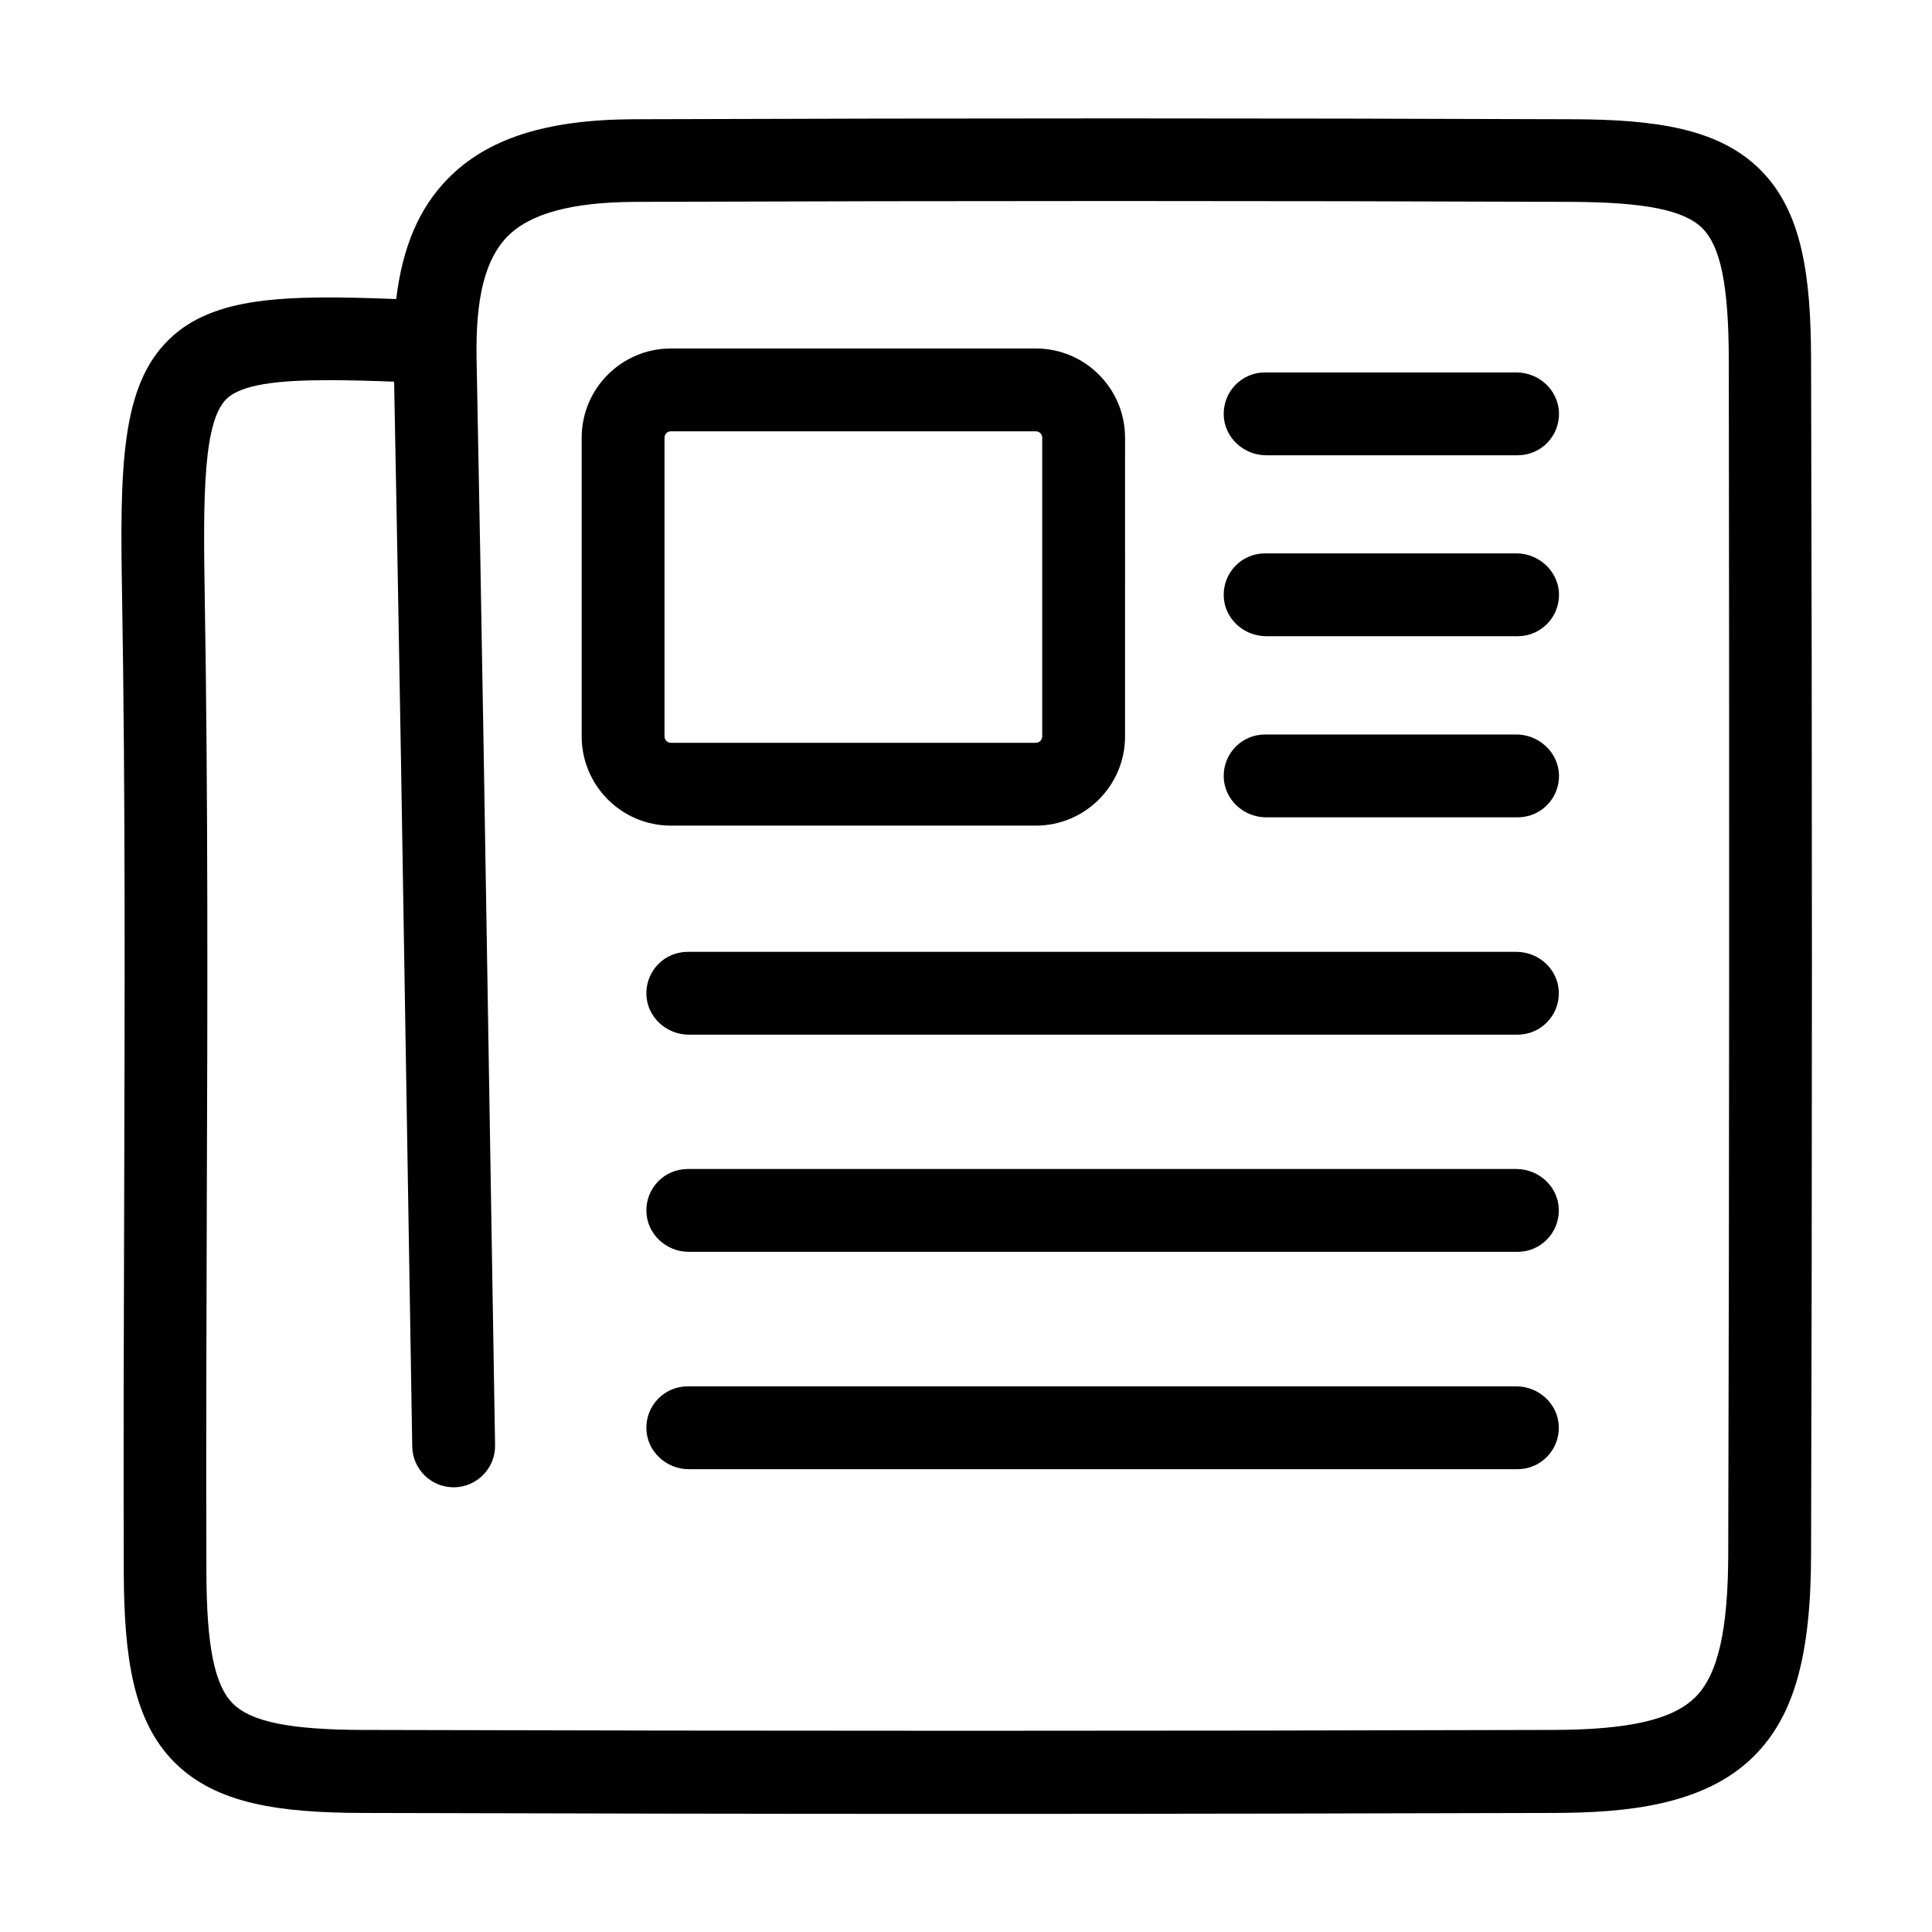 <?xml version="1.0" standalone="no"?><!DOCTYPE svg PUBLIC "-//W3C//DTD SVG 1.1//EN" "http://www.w3.org/Graphics/SVG/1.1/DTD/svg11.dtd"><svg t="1652009057519" class="icon" viewBox="0 0 1024 1024" version="1.1" xmlns="http://www.w3.org/2000/svg" p-id="7363" xmlns:xlink="http://www.w3.org/1999/xlink" width="200" height="200"><defs><style type="text/css">@font-face { font-family: feedback-iconfont; src: url("//at.alicdn.com/t/font_1031158_u69w8yhxdu.woff2?t=1630033759944") format("woff2"), url("//at.alicdn.com/t/font_1031158_u69w8yhxdu.woff?t=1630033759944") format("woff"), url("//at.alicdn.com/t/font_1031158_u69w8yhxdu.ttf?t=1630033759944") format("truetype"); }
</style></defs><path d="M959.9 190.4c-0.1-44.2-4.7-78.2-26.8-100.3-22-22.1-55.9-26.8-100-26.9-158.6-0.6-321.2-0.6-497.3 0-46.3 0.2-77.6 10.2-98.5 31.6-15.1 15.4-24 36.1-27.3 63.7h-0.1c-58.9-2.3-97-1.4-120.4 21.5-25.4 24.7-26 67.6-24.8 135.7 1.8 107.9 1.4 217.7 1.1 324-0.2 63.6-0.4 129.3-0.2 194 0.2 44.2 4.8 78.2 26.8 100.3 22.1 22.2 55.9 26.8 100 26.9 107 0.3 213.3 0.5 318.4 0.5 105.9 0 210.4-0.2 312.8-0.5 37.7-0.1 79.9-3.8 106.2-30.3 21-21 30-52.9 30.1-106.5 0.6-204.8 0.6-418 0-633.7zM916 823.8c-0.1 40.4-5.5 63.8-17.4 75.7-11.9 11.9-35.1 17.3-75.3 17.4-203.9 0.6-416.1 0.6-630.8 0-38.8-0.1-59.4-4.3-69.1-14-9.7-9.7-13.9-30.5-14-69.5-0.2-64.5 0-130.2 0.2-193.7 0.4-106.4 0.7-216.5-1.1-324.8-0.9-53.2-0.6-91.7 11.6-103.5 7.9-7.6 26.9-9.9 53.8-9.9 10.5 0 22.2 0.3 34.9 0.8l0.1 0.1c2.6 133.4 4.8 268.8 6.9 399.8l2.7 164.5c0.2 12 10 21.6 21.9 21.6h0.4c12.1-0.2 21.8-10.2 21.6-22.3-0.9-54.8-1.8-109.6-2.7-164.5-2.2-134.8-4.4-274.3-7.1-411.4-0.6-32.1 4.5-52.6 16.3-64.7 12-12.2 34-18.2 67.3-18.4 176-0.6 338.5-0.6 497 0 38.8 0.2 59.5 4.4 69.1 14 9.7 9.7 13.9 30.5 14 69.5 0.3 215.7 0.3 428.7-0.3 633.3z" p-id="7364"></path><path d="M803.7 504.5H364.5c-12.4 0-22.3 10.2-21.9 22.7 0.4 11.9 10.6 21.2 22.5 21.2h439.2c12.4 0 22.3-10.2 21.9-22.7-0.4-12-10.6-21.2-22.5-21.2zM803.7 619.6H364.5c-12.4 0-22.3 10.2-21.9 22.7 0.4 11.9 10.6 21.2 22.5 21.2h439.2c12.4 0 22.3-10.2 21.9-22.7-0.4-11.9-10.6-21.2-22.5-21.2zM803.7 734.8H364.5c-12.4 0-22.3 10.2-21.9 22.7 0.4 11.9 10.6 21.2 22.5 21.2h439.2c12.4 0 22.3-10.2 21.9-22.7-0.4-11.9-10.6-21.2-22.5-21.2zM803.7 197.4H670.5c-12.4 0-22.3 10.2-21.9 22.7 0.4 11.9 10.6 21.2 22.5 21.2h133.3c12.4 0 22.3-10.2 21.9-22.7-0.5-12-10.7-21.2-22.6-21.2zM803.7 293.3H670.5c-12.4 0-22.3 10.2-21.9 22.7 0.4 11.9 10.6 21.2 22.5 21.2h133.3c12.4 0 22.3-10.2 21.9-22.7-0.5-11.9-10.7-21.2-22.6-21.2zM803.7 389.3H670.5c-12.4 0-22.3 10.2-21.9 22.7 0.4 11.9 10.6 21.2 22.5 21.2h133.3c12.4 0 22.3-10.2 21.9-22.7-0.5-11.9-10.7-21.2-22.6-21.2zM549 437.6c26.1 0 47.3-21.2 47.3-47.3V232c0-26.1-21.2-47.3-47.3-47.3H355.6c-26.1 0-47.3 21.2-47.3 47.3v158.3c0 26.1 21.2 47.3 47.3 47.3H549z m-196.8-47.3V232c0-1.9 1.5-3.4 3.4-3.4H549c1.9 0 3.4 1.5 3.4 3.4v158.3c0 1.9-1.5 3.4-3.4 3.4H355.6c-1.9 0-3.4-1.5-3.4-3.4z" p-id="7365"></path></svg>